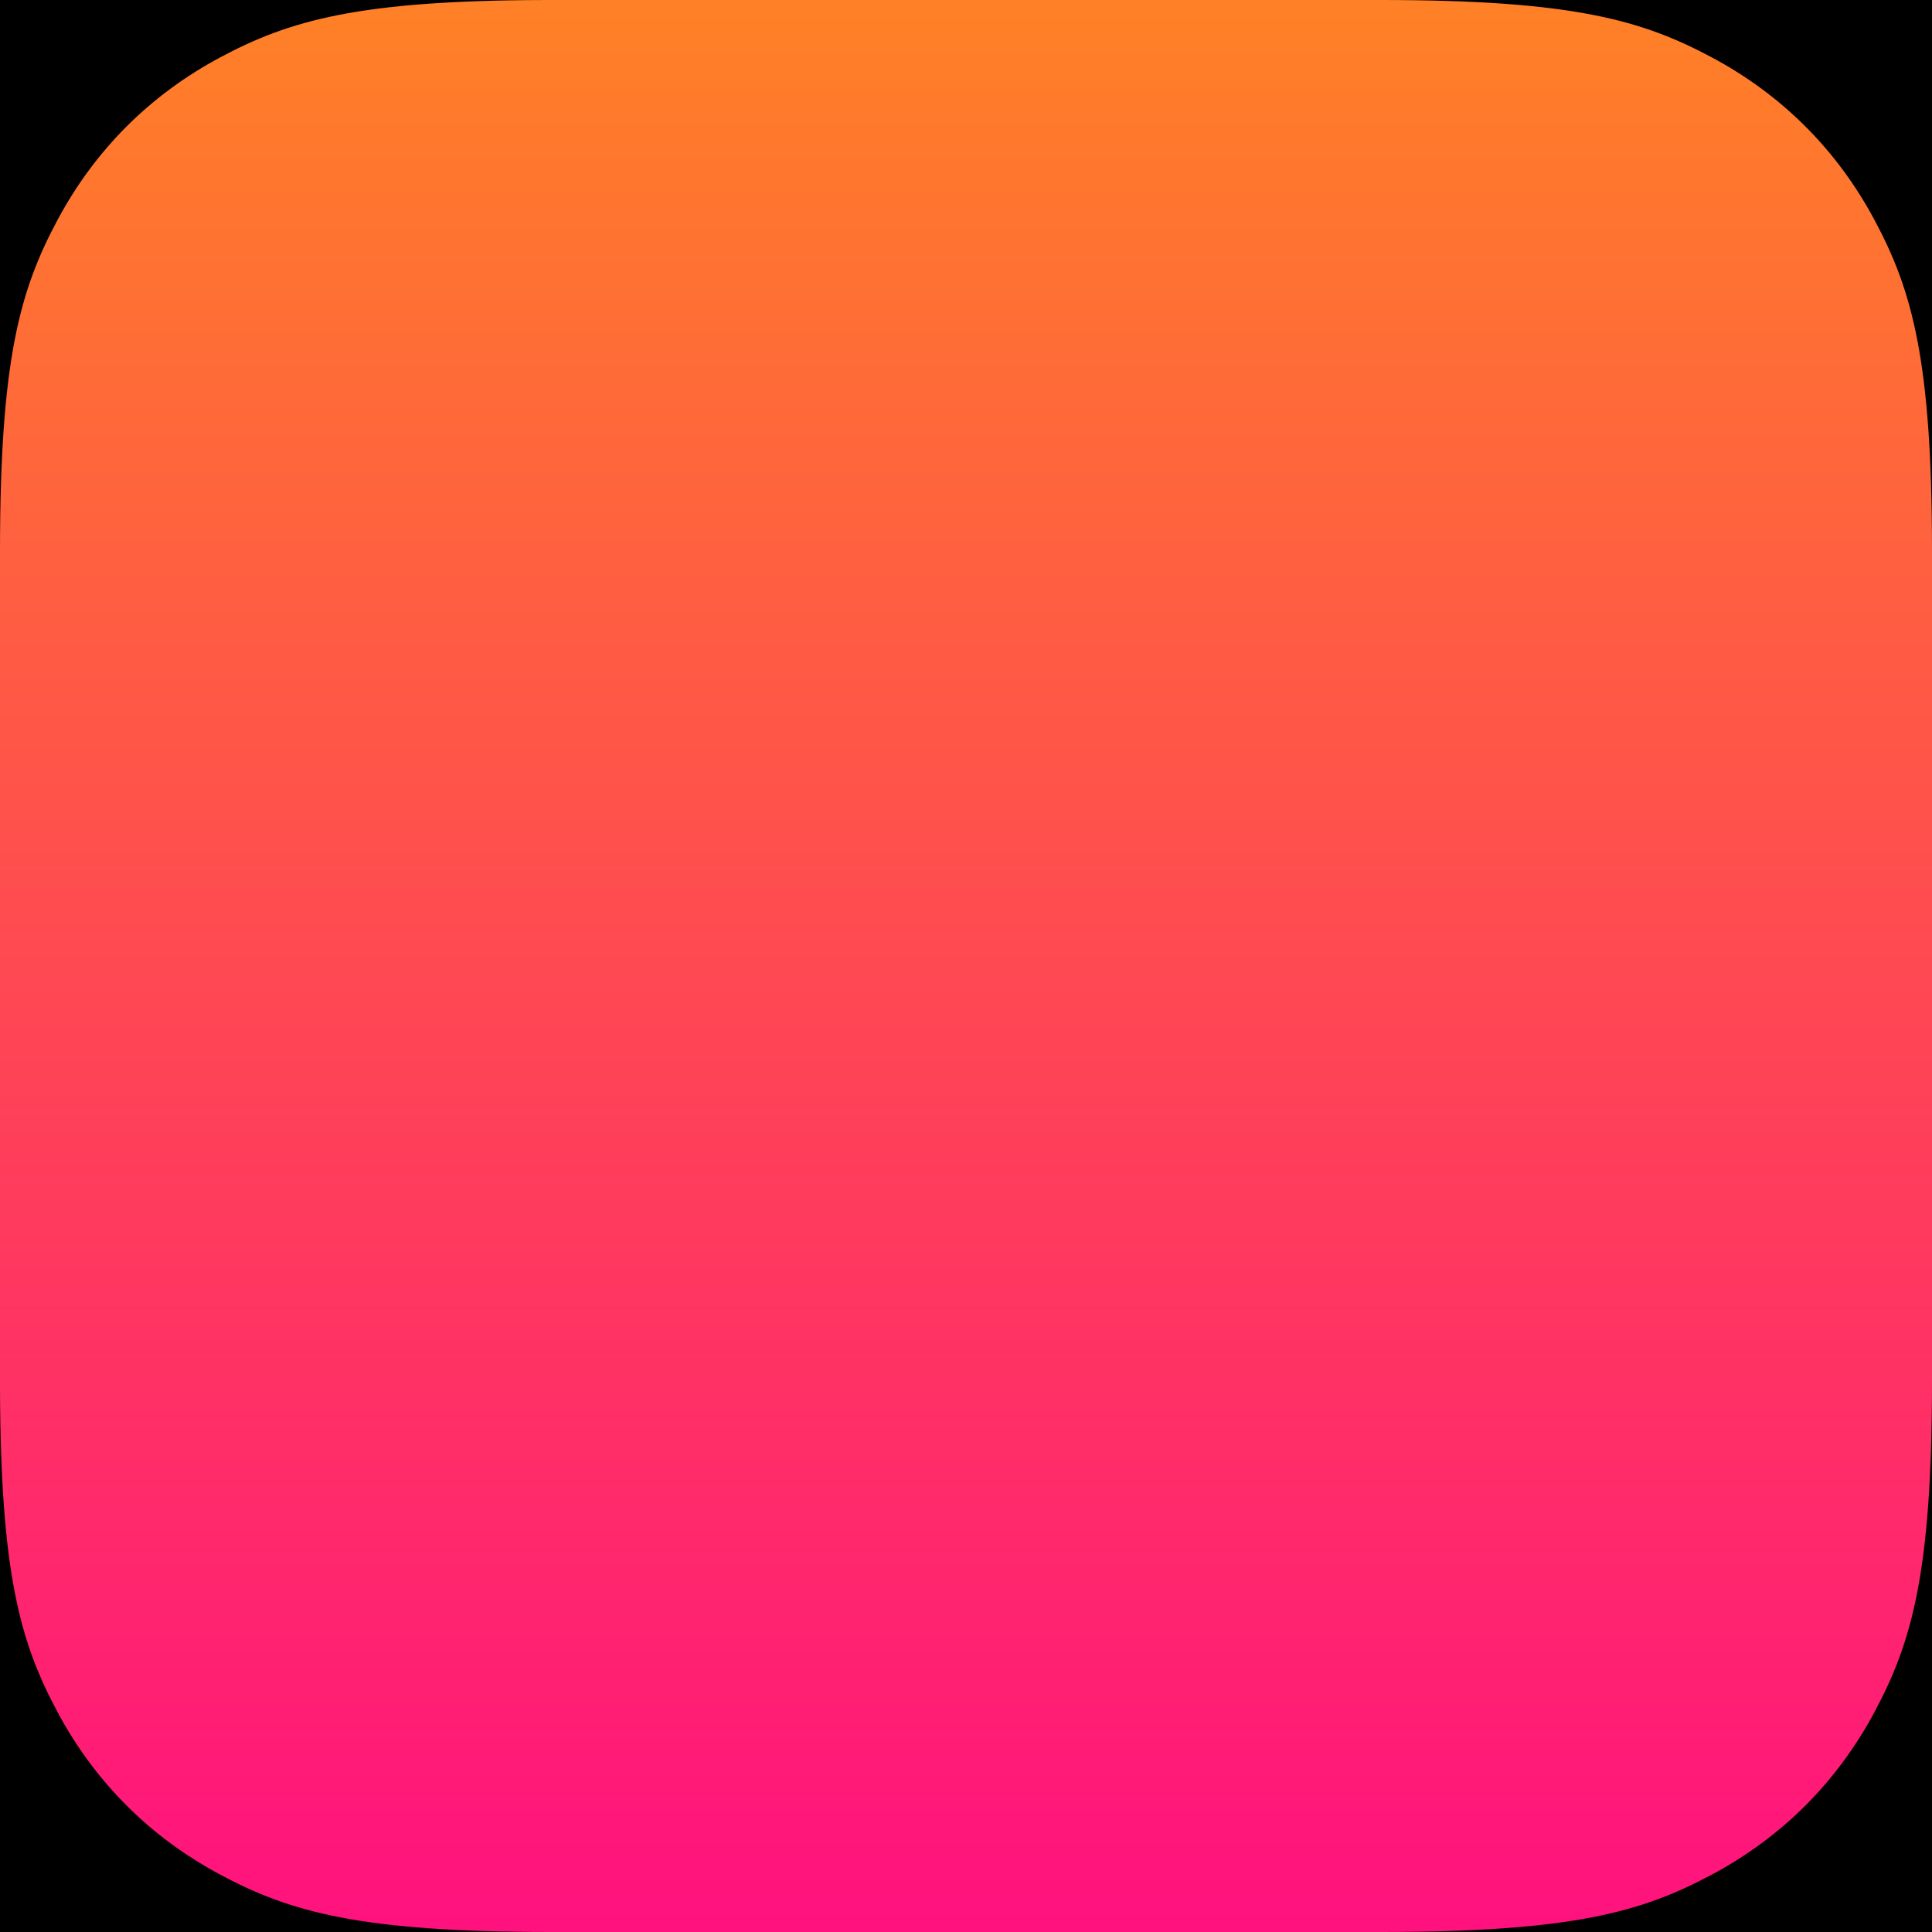 <?xml version="1.0" encoding="UTF-8"?>
<svg width="152px" height="152px" viewBox="0 0 152 152" version="1.1" xmlns="http://www.w3.org/2000/svg" xmlns:xlink="http://www.w3.org/1999/xlink">
    <!-- Generator: sketchtool 57.1 (101010) - https://sketch.com -->
    <title>icon_76pt@2x</title>
    <desc>Created with sketchtool.</desc>
    <defs>
        <linearGradient x1="50%" y1="0%" x2="50%" y2="100%" id="linearGradient-1">
            <stop stop-color="#FF8126" offset="0%"></stop>
            <stop stop-color="#FF117E" offset="100%"></stop>
        </linearGradient>
    </defs>
    <g id="Page-1" stroke="none" stroke-width="1" fill="none" fill-rule="evenodd">
        <g id="iOS-App-Icon-Template" transform="translate(-1206, -423)" fill="#000000">
            <rect x="0" y="0" width="2343" height="1162"></rect>
        </g>
        <g id="icon_76pt@2x">
            <g id="Icon">
                <rect id="Background" fill="url(#linearGradient-1)" x="0" y="0" width="152" height="152"></rect>
                <g id="Smooth-Corners" fill="#000000">
                    <path d="M0.001,109.221 C0.043,123.848 1.611,129.246 4.52,134.686 C7.47,140.202 11.798,144.53 17.314,147.48 C22.829,150.429 28.3,152 43.386,152 L43.386,152 L0,152 Z M152,108.614 L152,152 L108.614,152 C123.7,152 129.171,150.429 134.686,147.48 C140.202,144.53 144.53,140.202 147.48,134.686 C150.429,129.171 152,123.7 152,108.614 L152,108.614 Z M152,43.386 C152,28.3 150.429,22.829 147.48,17.314 C144.53,11.798 140.202,7.47 134.686,4.52 C129.171,1.571 123.7,-1.01844821e-15 108.614,1.75283602e-15 L152,0 Z M0,0 L42.779,0.001 C28.152,0.043 22.754,1.611 17.314,4.52 C11.798,7.47 7.47,11.798 4.52,17.314 C1.571,22.829 -6.78965471e-16,28.3 1.16855735e-15,43.386 L0,0 Z"></path>
                </g>
            </g>
        </g>
    </g>
</svg>